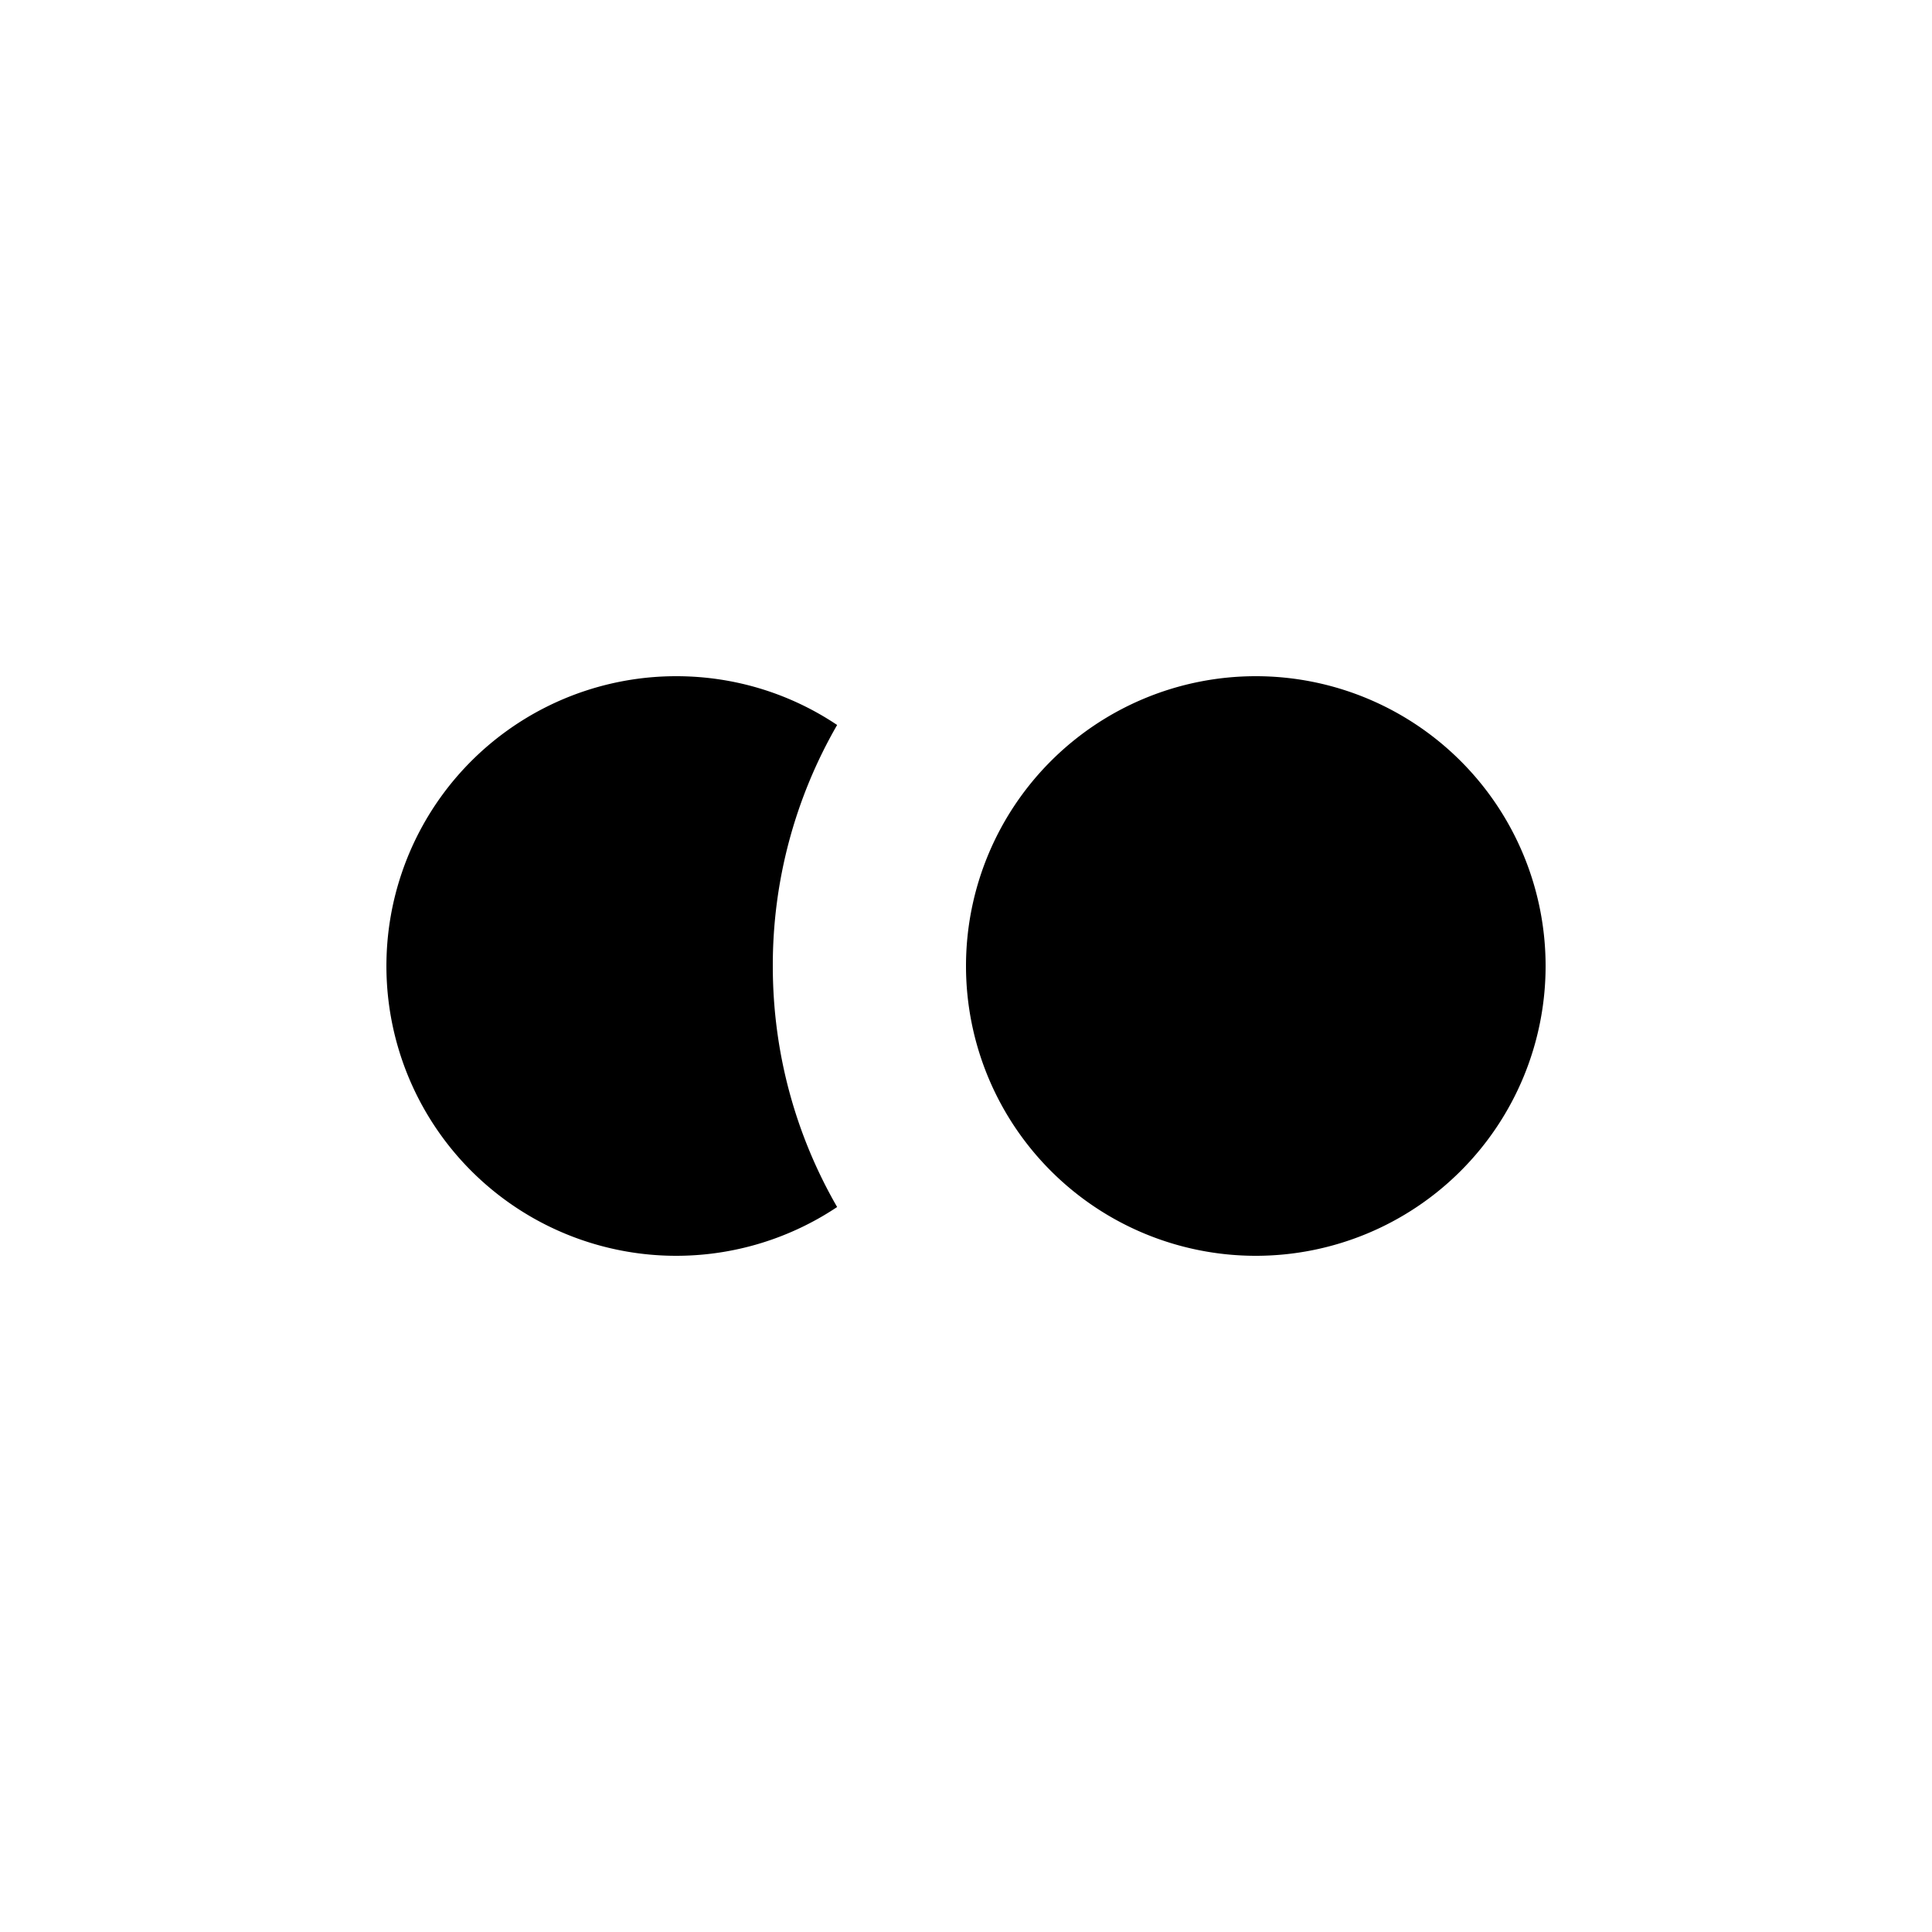 <svg width="20" height="20" fill="none" xmlns="http://www.w3.org/2000/svg"><path d="M7 7c.616 0 1.19.186 1.666.505A4.977 4.977 0 0 0 8 10c0 .909.242 1.76.666 2.495A3 3 0 1 1 7 7Zm6 6a3 3 0 1 0 0-6 3 3 0 0 0 0 6Z" fill="currentColor"/></svg>